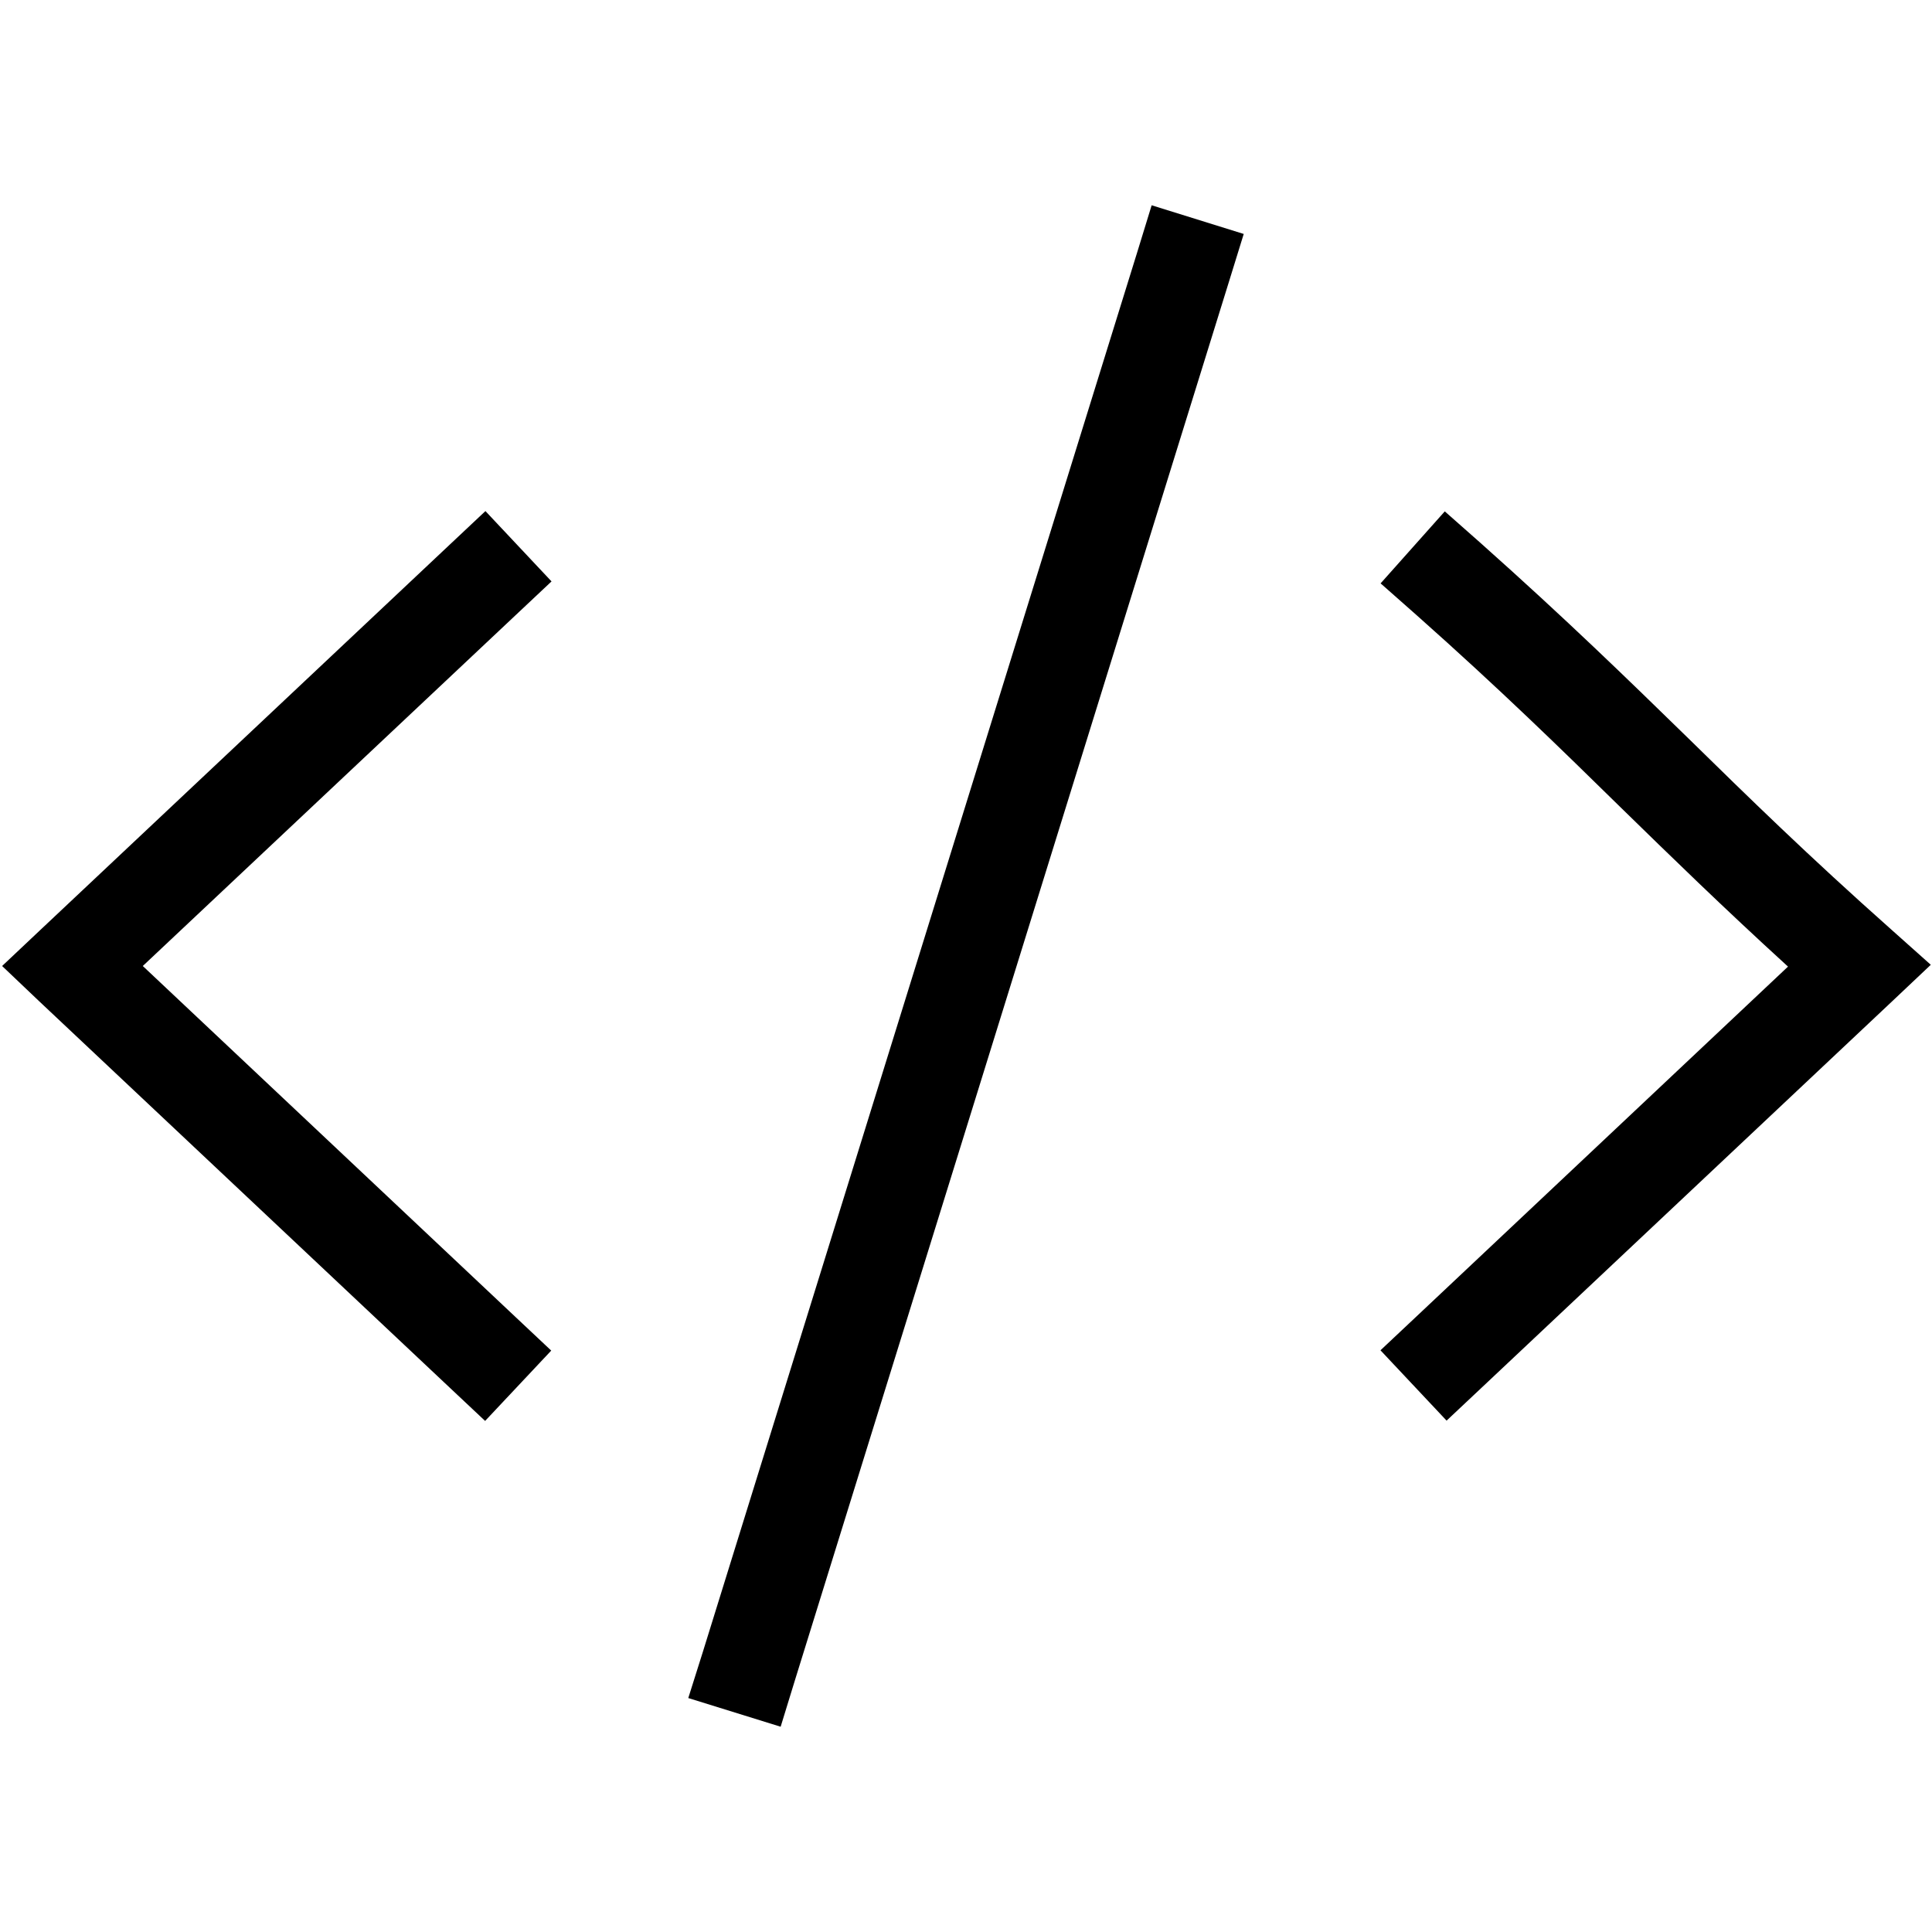 <svg xmlns="http://www.w3.org/2000/svg" width="24" height="24" viewBox="0 0 640 512">
    <path d="M381.5 4l-4.7 15.3-144 464L228 498.5l30.6 9.5 4.7-15.3 144-464L412 13.5 381.5 4zM160.7 105.4l-11.7 11L13 244.4 .7 256 13 267.7l136 128 11.7 11 21.9-23.3-11.7-11L47.3 256 171 139.6l11.7-11-21.9-23.3zm296.7 23.9l12 10.6c27.8 24.7 47.5 44 67.4 63.5c0 0 0 0 0 0c16.8 16.4 33.7 32.9 55.5 52.8L469 372.3l-11.7 11 21.9 23.3 11.7-11 136-128 12.7-12L626.6 244c-27.8-24.7-47.5-44-67.4-63.5c0 0 0 0 0 0C539.2 161 519 141.3 490.6 116l-12-10.6-21.3 23.9z"/>
</svg>